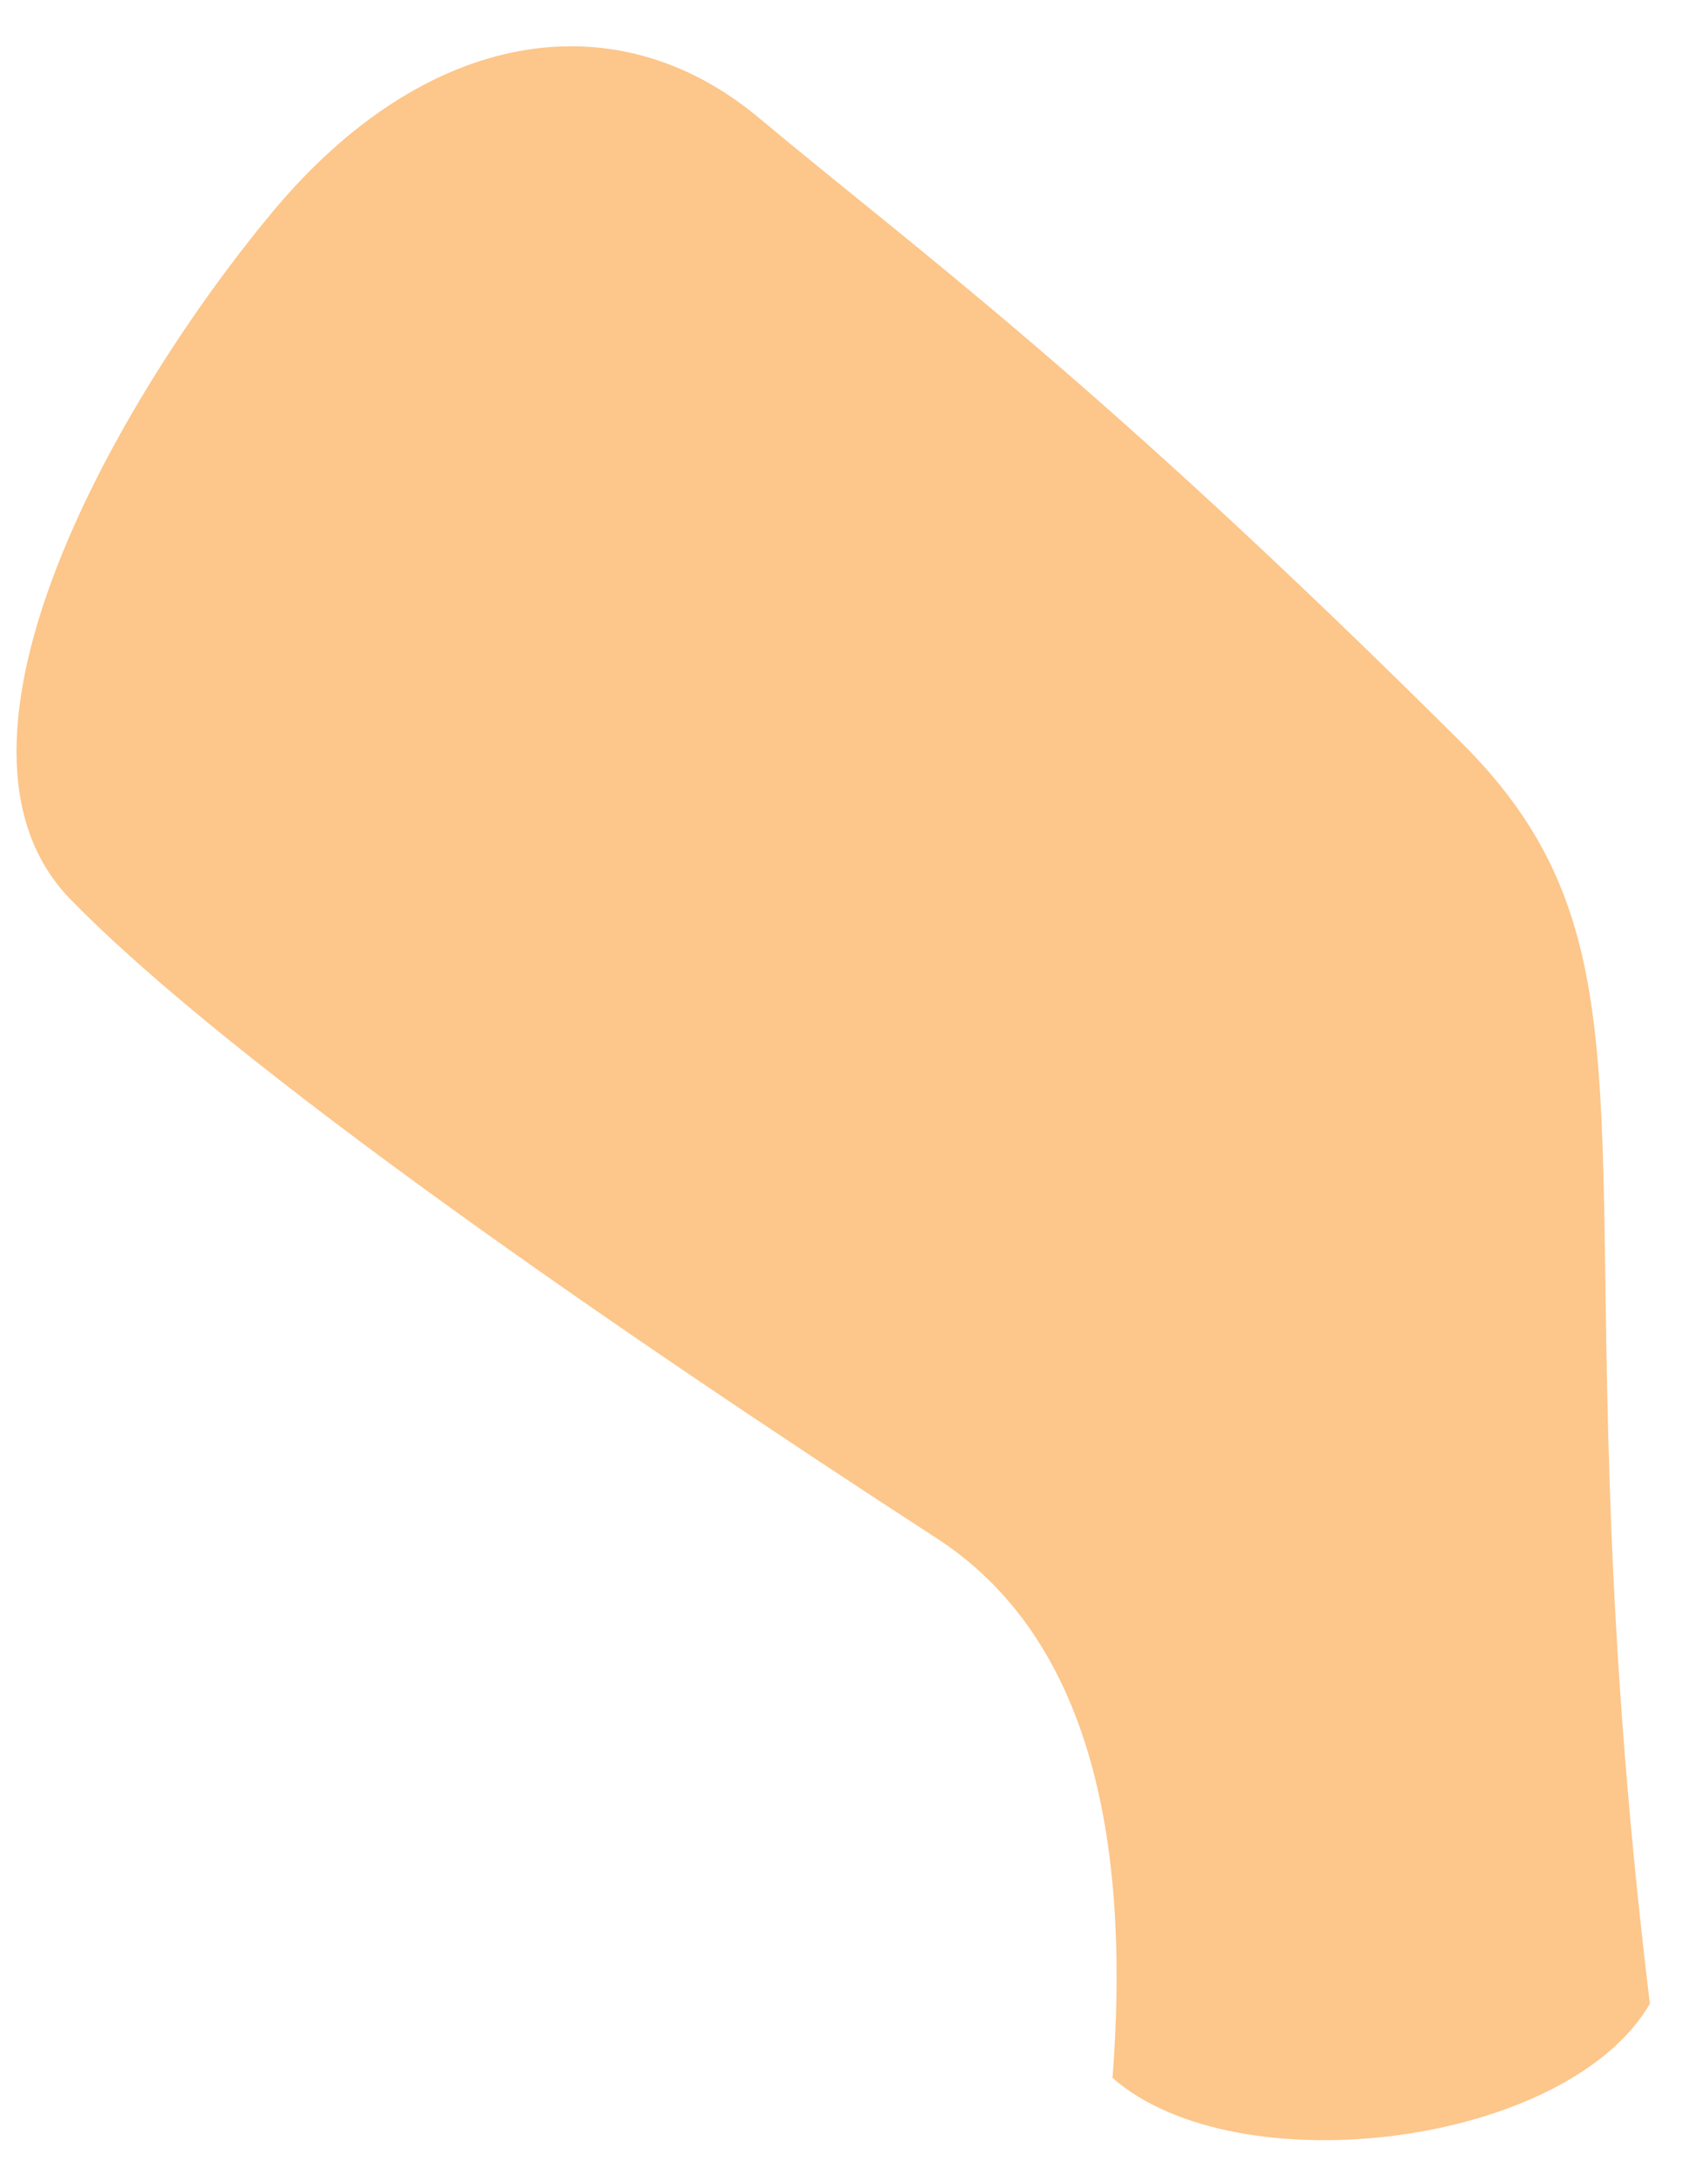 <?xml version="1.0" encoding="UTF-8" standalone="no"?><svg width='22' height='28' viewBox='0 0 22 28' fill='none' xmlns='http://www.w3.org/2000/svg'>
<path d='M14.33 26.764C14.536 24.07 14.207 21.204 12.066 19.814C7.978 17.163 3.007 13.737 0.908 11.584C-1.058 9.566 1.571 5.051 3.524 2.713C5.479 0.377 7.921 -0.033 9.776 1.519C11.784 3.199 14.087 4.853 18.82 9.561C21.729 12.456 19.96 15.143 21.251 25.809C20.183 27.644 15.938 28.174 14.33 26.764Z' fill='#FDC68A'/>
</svg>
